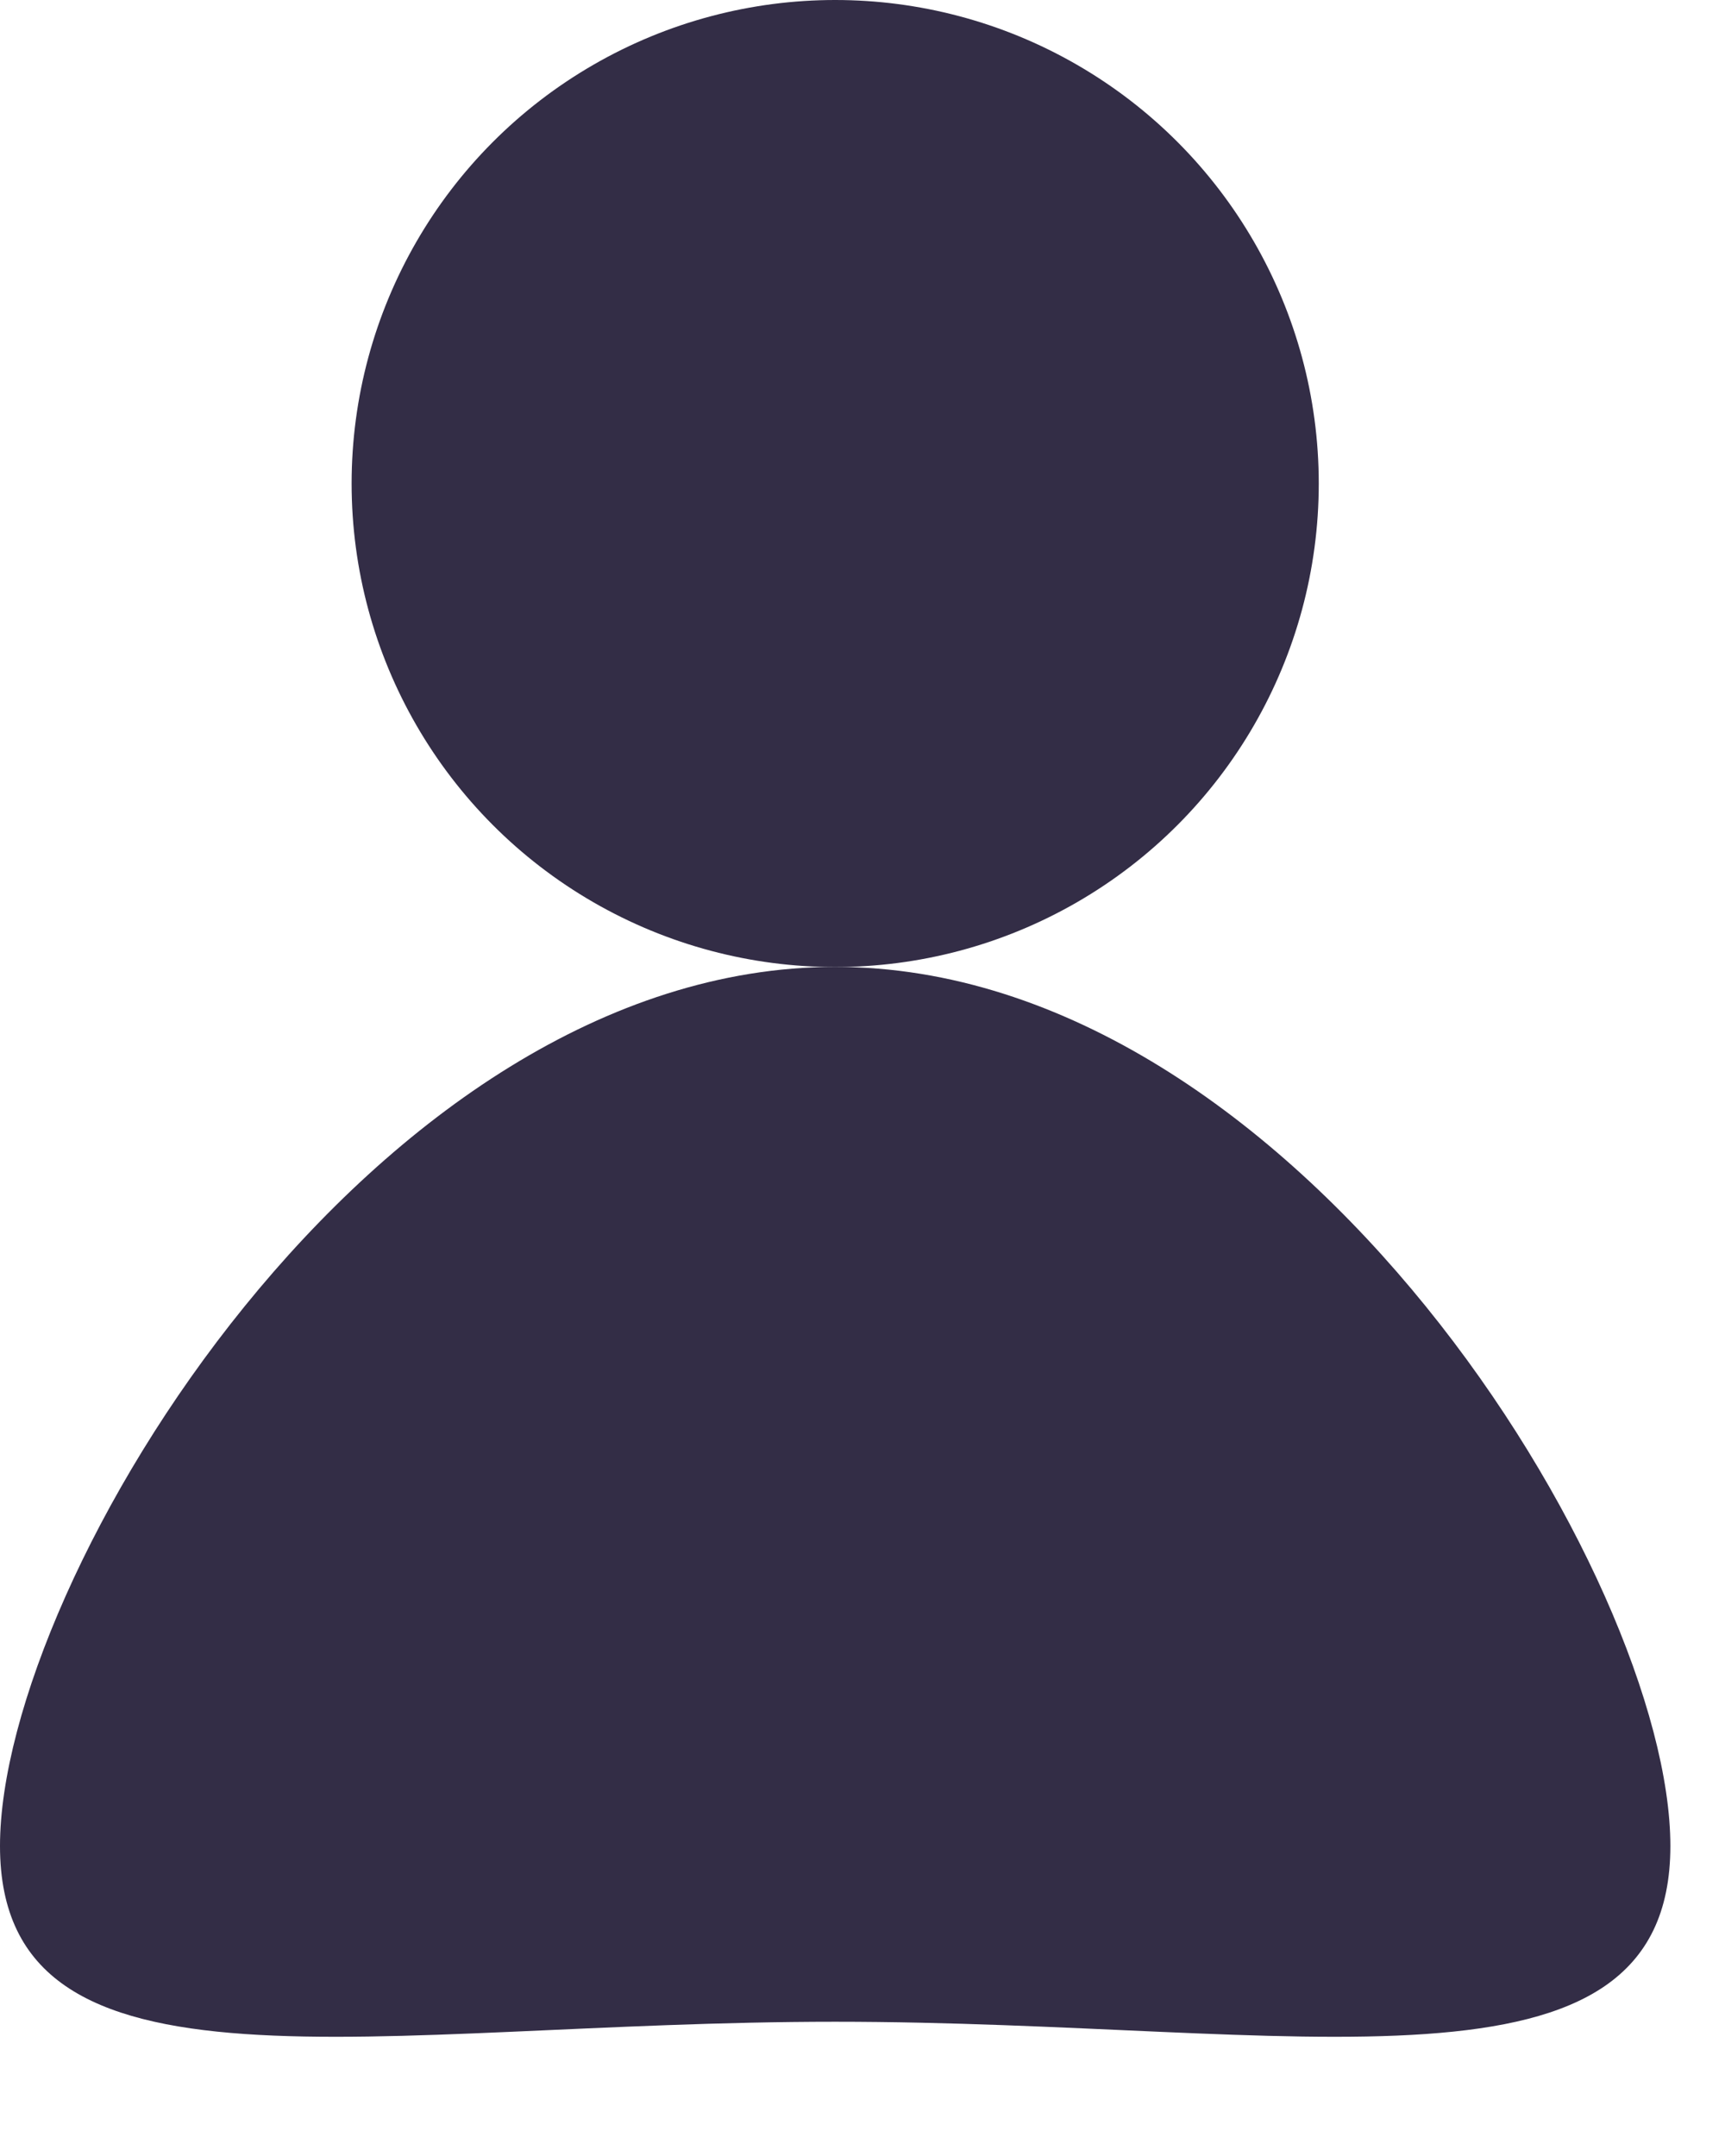 <svg
    width="12"
    height="15"
    viewBox="0 0 12 15"
    fill="none"
    xmlns="http://www.w3.org/2000/svg"
>
    <circle cx="5.81" cy="3.364" r="3.364" fill="#332D46" />
    <path
    d="M11.62 12.843C11.62 14.701 9.019 14.066 5.81 14.066C2.601 14.066 0 14.701 0 12.843C0 10.986 2.601 6.727 5.81 6.727C9.019 6.727 11.62 10.986 11.62 12.843Z"
    fill="#332D46"
    />
</svg>
